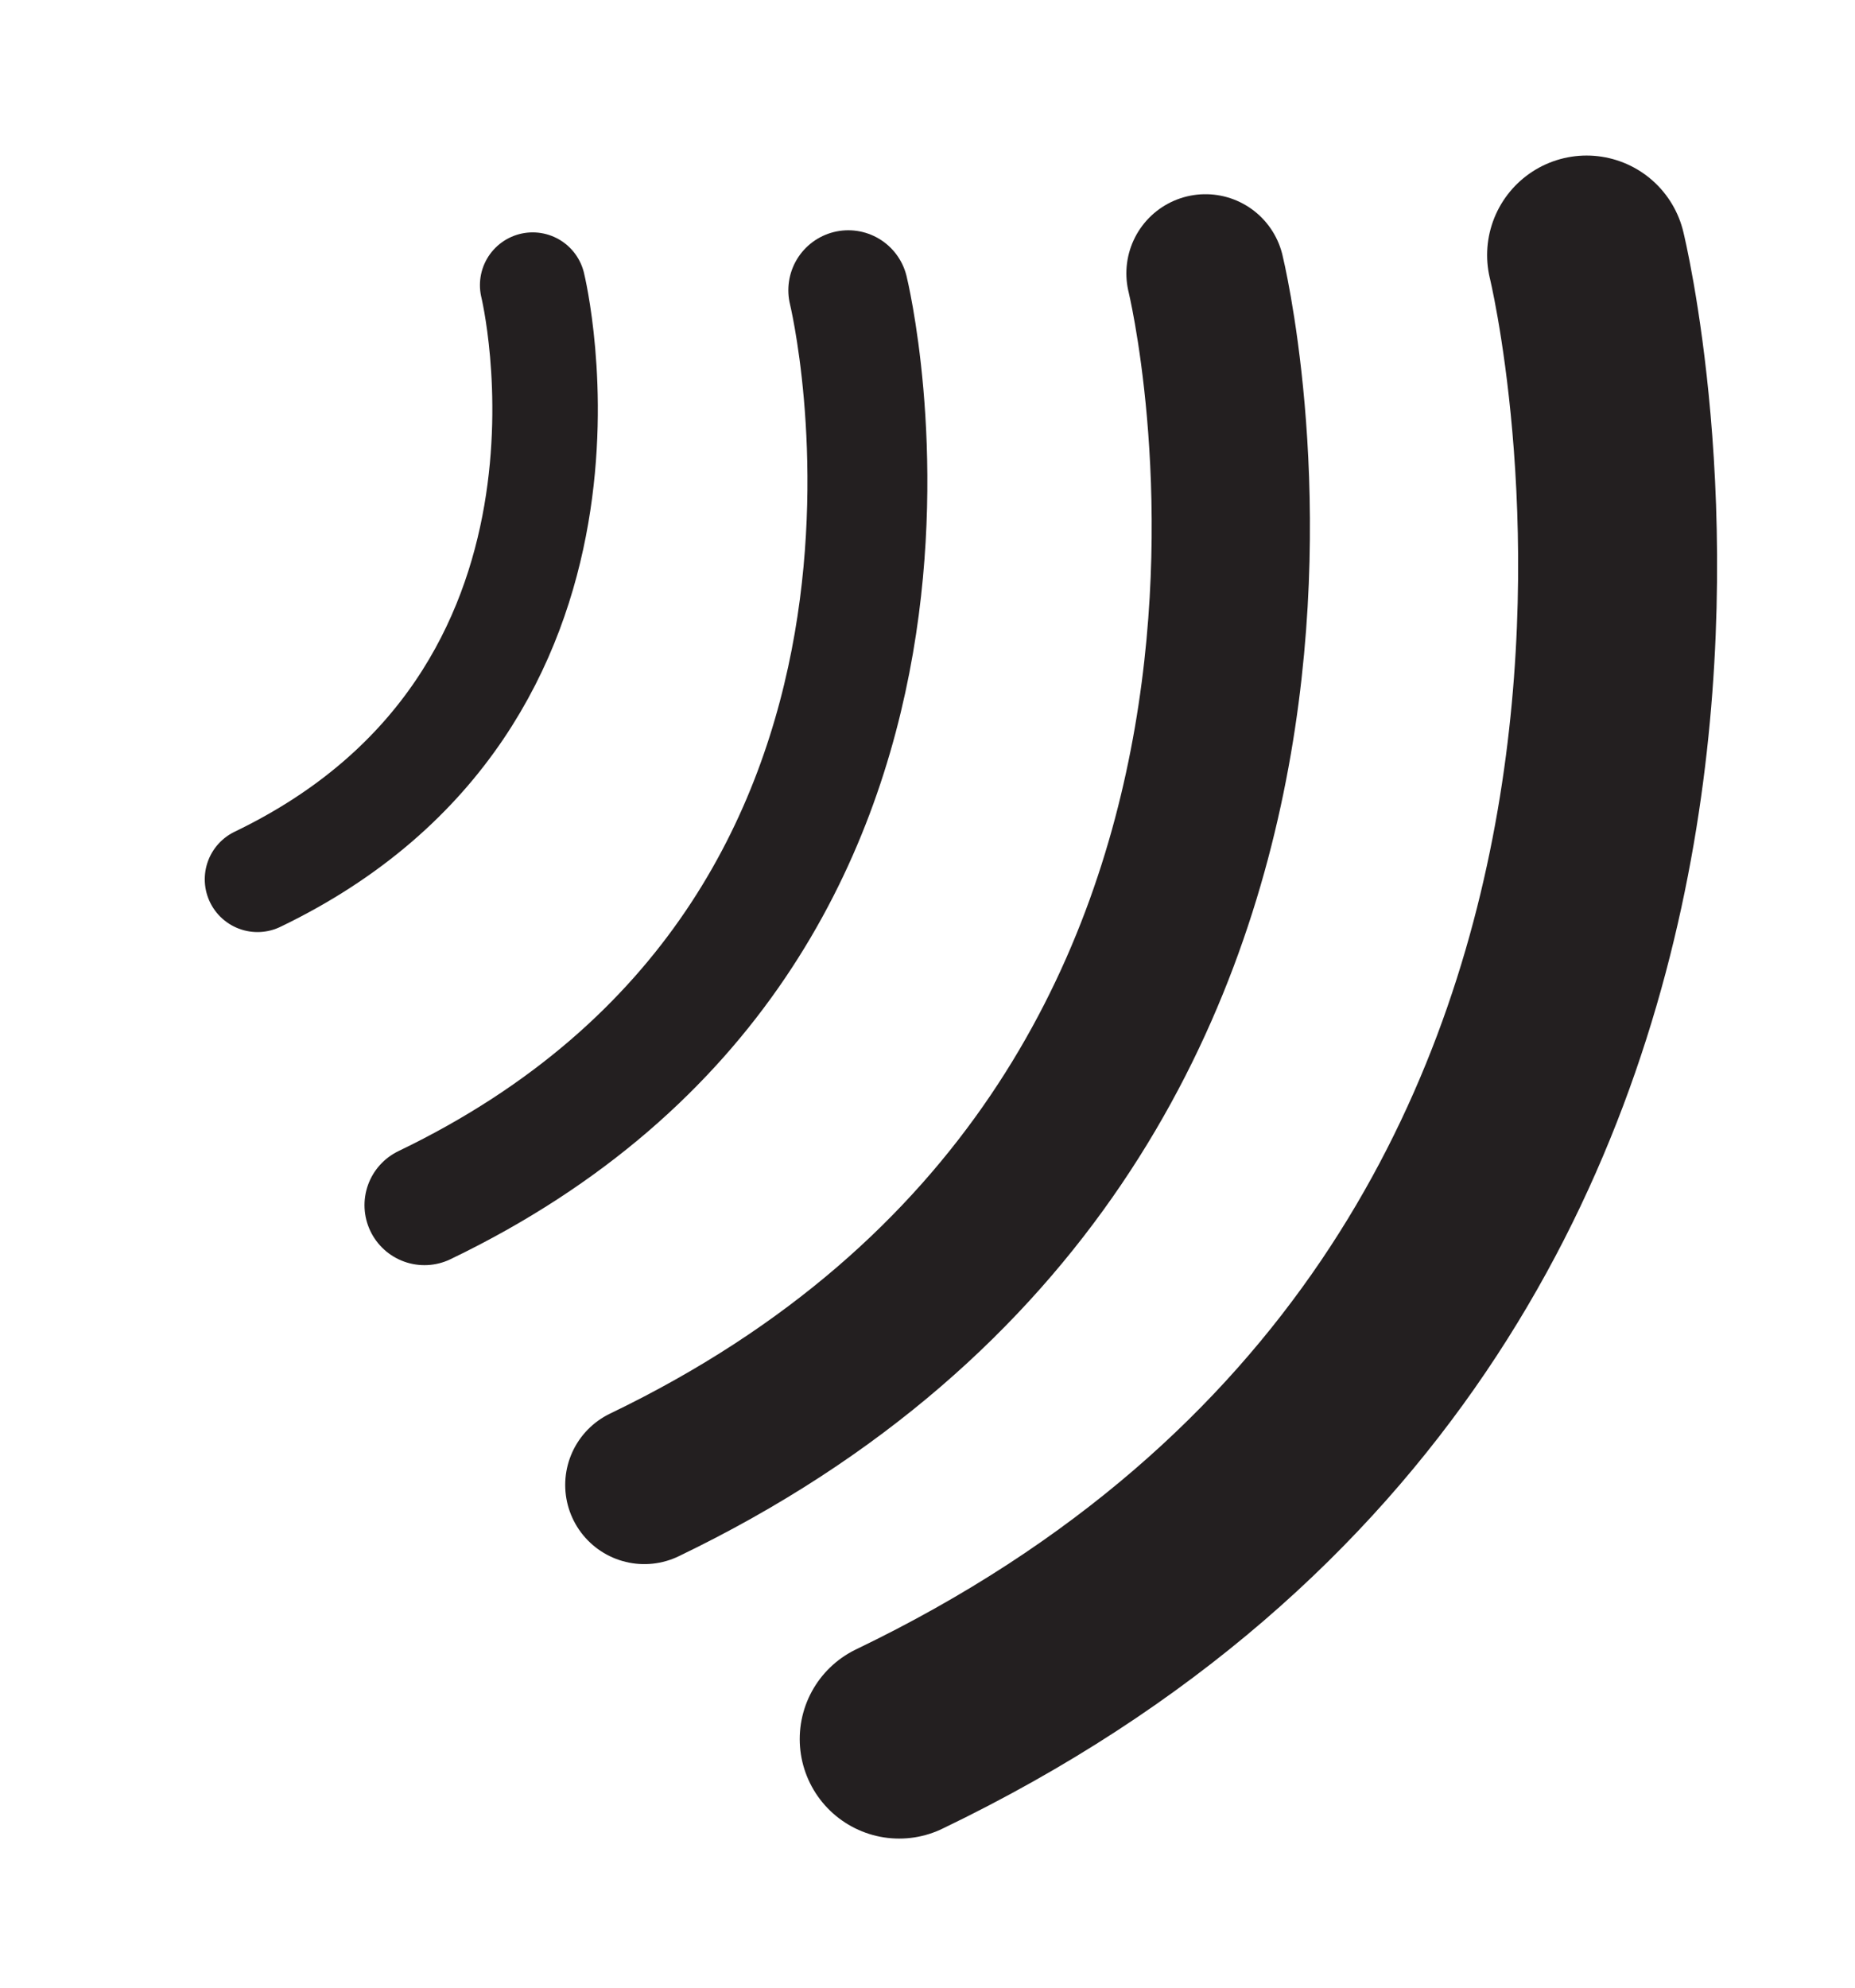 <?xml version="1.0" encoding="UTF-8"?>
<svg id="Sound_Waves" data-name="Sound Waves" xmlns="http://www.w3.org/2000/svg" viewBox="0 0 211 226">
  <path id="wave" d="M180.47,29s28.81,117.28-78.19,168.72" style="fill: none; stroke: #231f20; stroke-linecap: round; stroke-miterlimit: 10; stroke-width: 22.63px;"/>
  <path id="wave-2" data-name="wave" d="M137.12,31.08s23.52,95.75-63.83,137.75" style="fill: none; stroke: #231f20; stroke-linecap: round; stroke-miterlimit: 10; stroke-width: 18px;"/>
  <path id="wave-3" data-name="wave" d="M96.49,33s17.76,72.31-48.21,104.02" style="fill: none; stroke: #231f20; stroke-linecap: round; stroke-miterlimit: 10; stroke-width: 13.64px;"/>
  <path id="wave-4" data-name="wave" d="M60.59,32.42s11.53,46.95-31.3,67.55" style="fill: none; stroke: #231f20; stroke-linecap: round; stroke-miterlimit: 10; stroke-width: 12px;"/>
</svg>